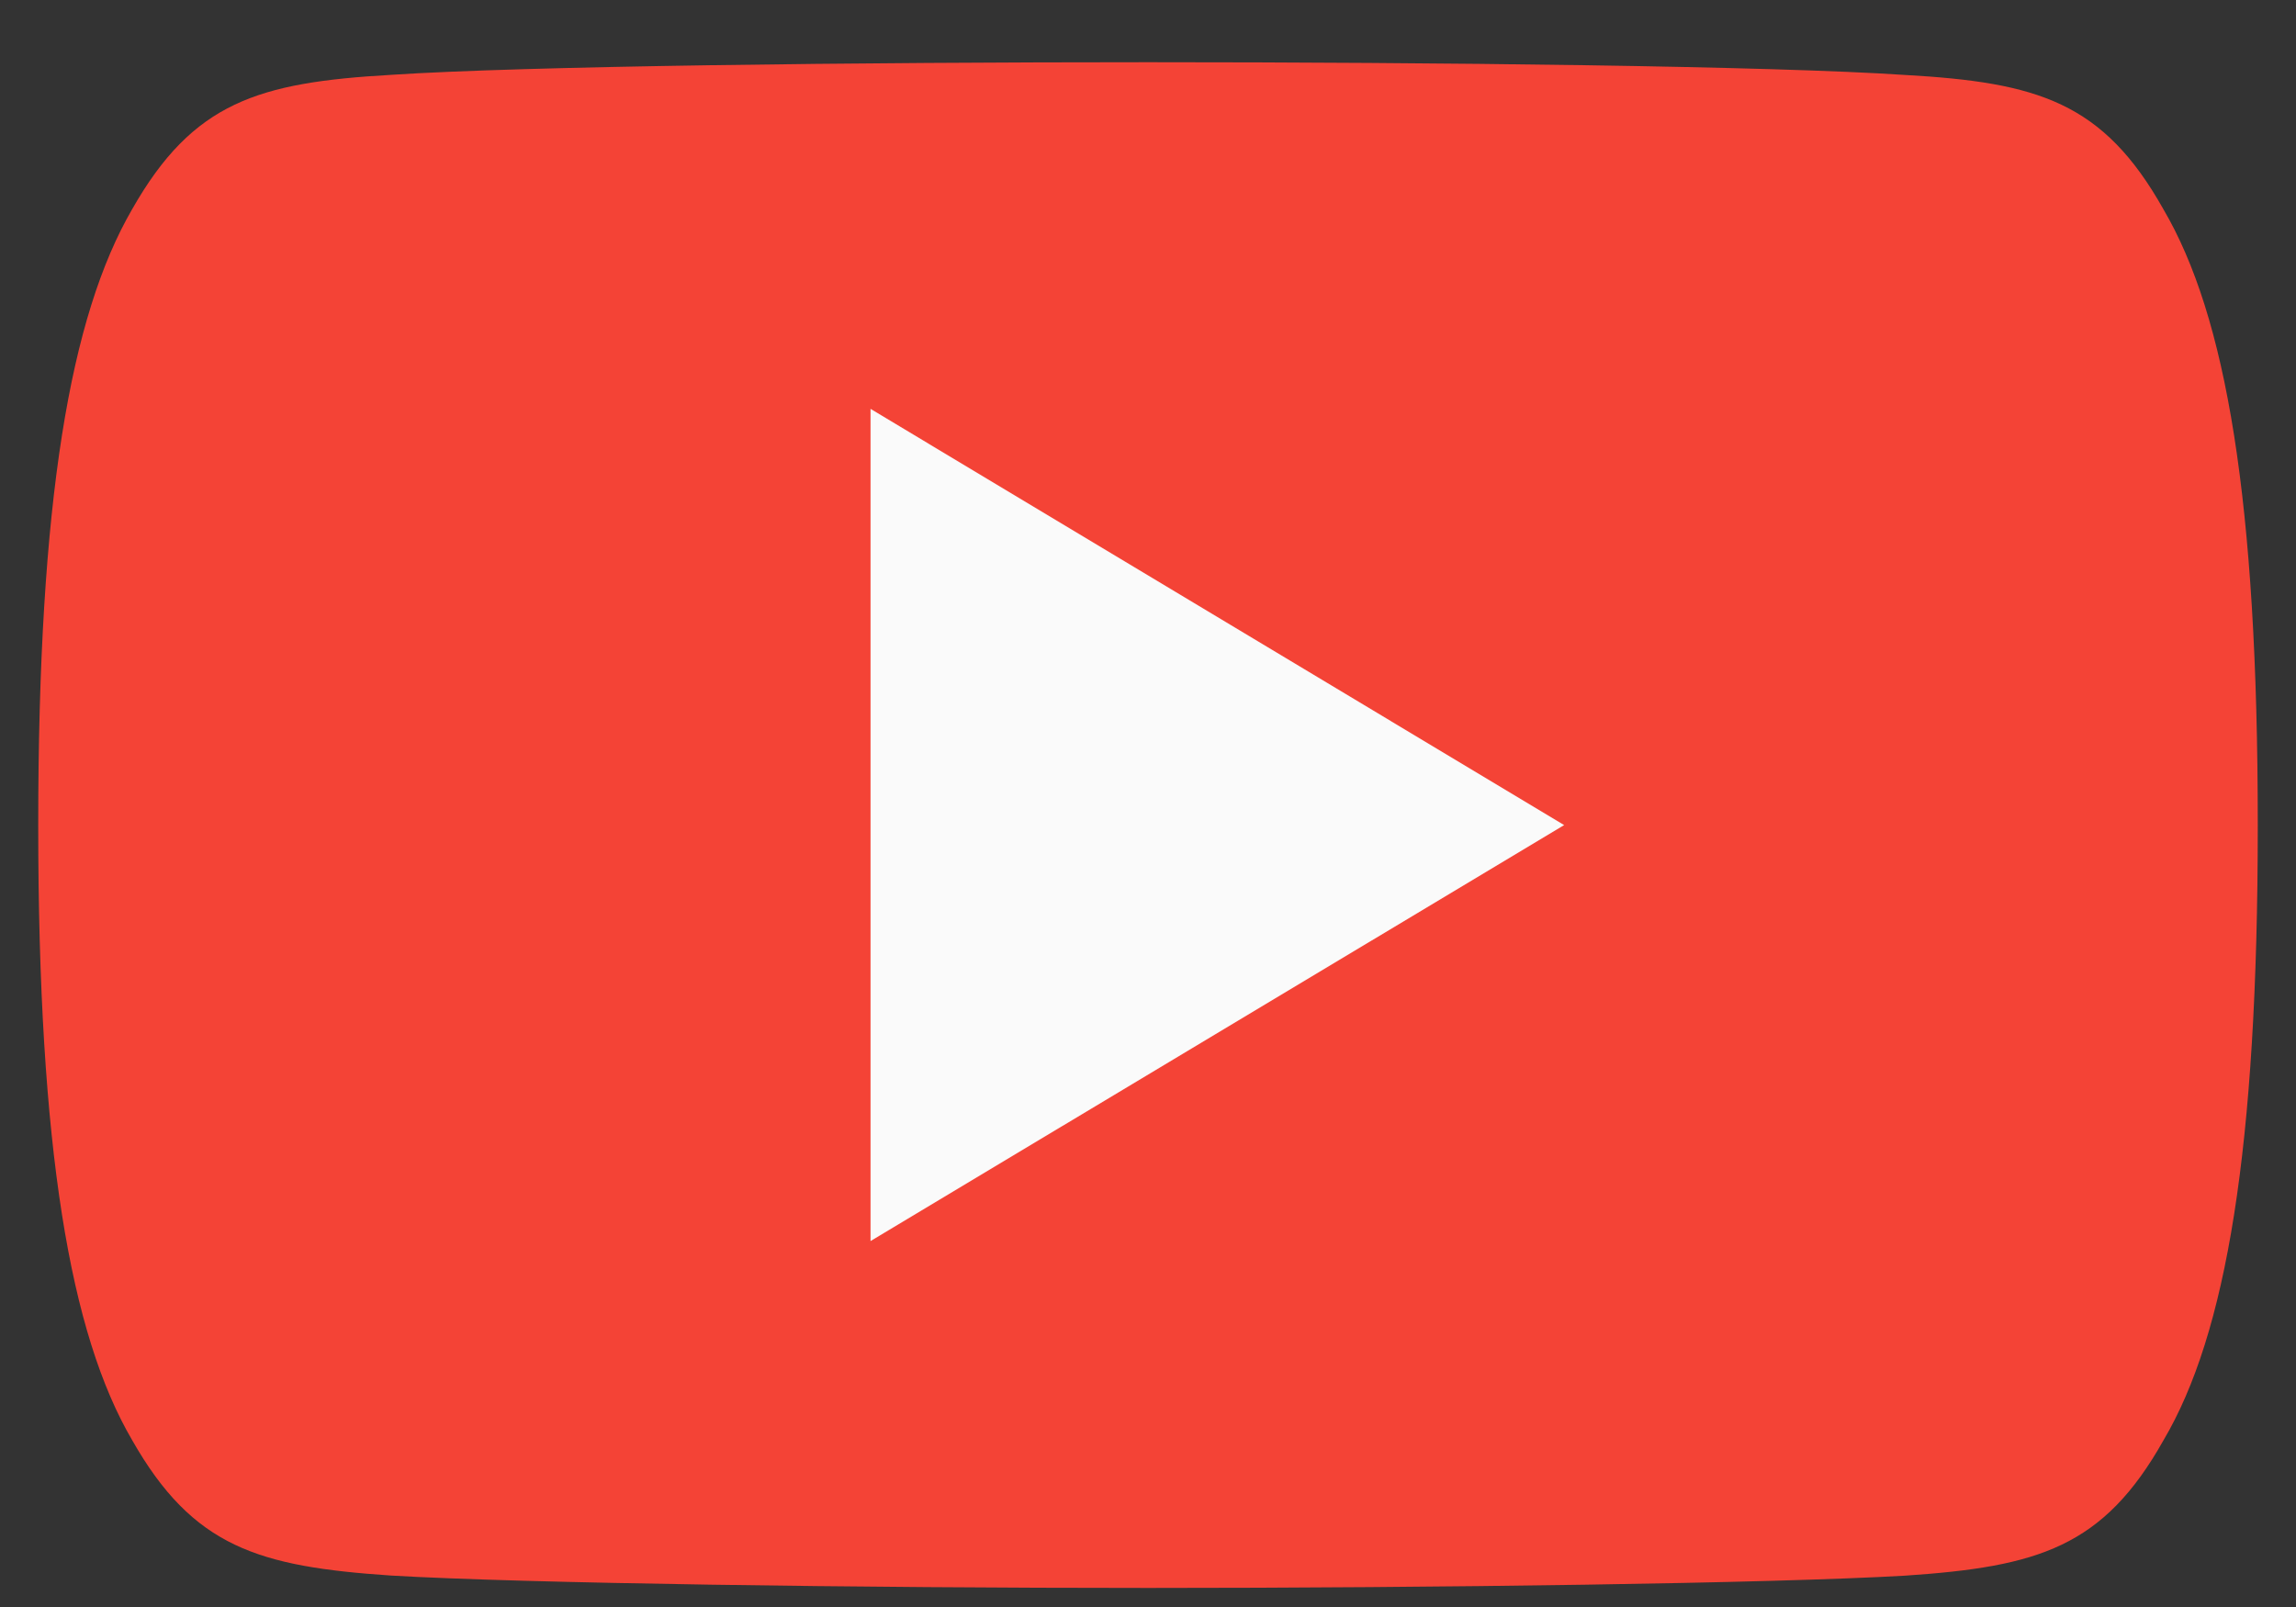 <svg width="20" height="14" viewBox="0 0 20 14" fill="none" xmlns="http://www.w3.org/2000/svg">
<rect x="0" y="0" width="20" height="14" fill="#333333" stroke="none"/>
<path fill-rule="evenodd" clip-rule="evenodd" d="M18.845 1.823C18.321 0.89 17.752 0.718 16.593 0.653C15.435 0.575 12.524 0.542 10.002 0.542C7.476 0.542 4.564 0.575 3.407 0.652C2.251 0.718 1.681 0.889 1.151 1.823C0.611 2.754 0.333 4.359 0.333 7.184V7.194C0.333 10.007 0.611 11.624 1.151 12.546C1.681 13.478 2.25 13.648 3.406 13.726C4.564 13.794 7.476 13.834 10.002 13.834C12.524 13.834 15.435 13.794 16.594 13.727C17.753 13.649 18.322 13.48 18.846 12.547C19.391 11.625 19.667 10.008 19.667 7.195V7.185C19.667 4.359 19.391 2.754 18.845 1.823Z" fill="#F44336"/>
<path fill-rule="evenodd" clip-rule="evenodd" d="M7.583 10.812V3.562L13.625 7.188L7.583 10.812Z" fill="#FAFAFA"/>
</svg>
